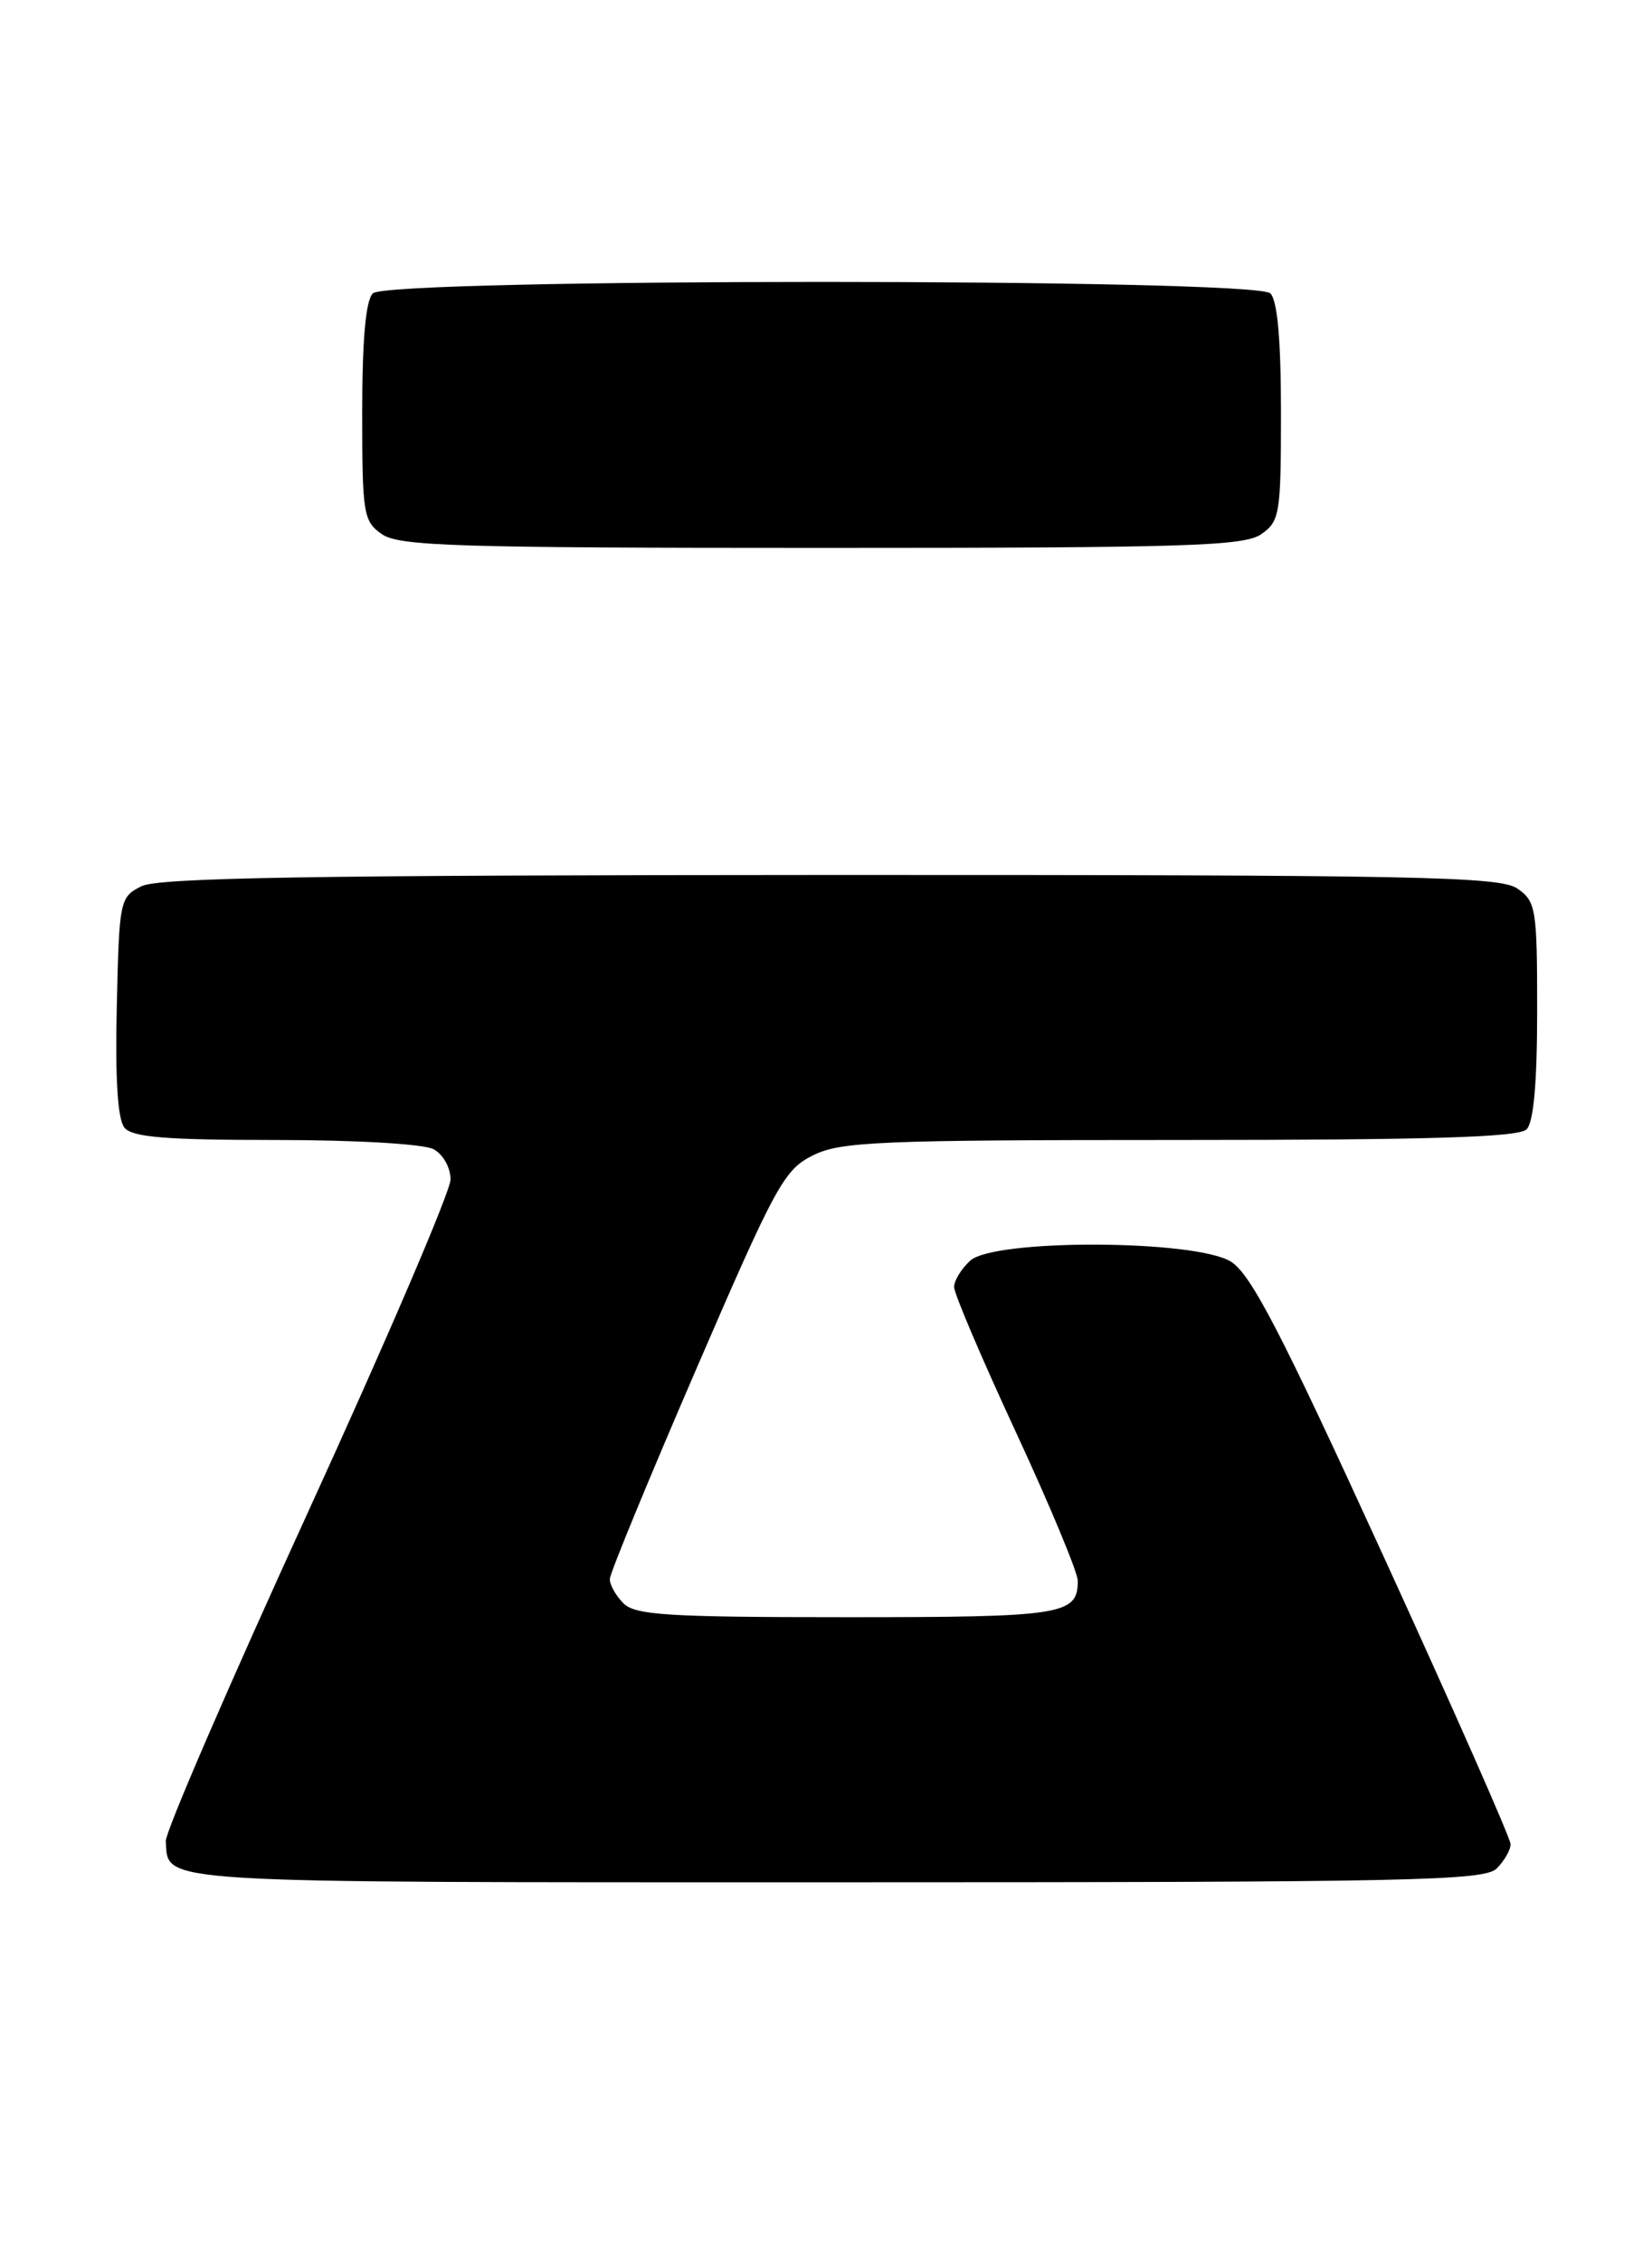 <?xml version="1.0" encoding="UTF-8" standalone="no"?>
<!DOCTYPE svg PUBLIC "-//W3C//DTD SVG 1.1//EN" "http://www.w3.org/Graphics/SVG/1.1/DTD/svg11.dtd" >
<svg xmlns="http://www.w3.org/2000/svg" xmlns:xlink="http://www.w3.org/1999/xlink" version="1.1" viewBox="0 0 187 256">
 <g >
 <path fill="currentColor"
d=" M 169.43 211.43 C 170.29 210.56 171.00 209.33 170.99 208.68 C 170.99 208.03 164.49 193.32 156.56 176.00 C 144.96 150.65 141.59 144.16 139.32 142.76 C 135.28 140.26 112.57 140.18 109.83 142.65 C 108.82 143.57 108.00 144.91 108.00 145.64 C 108.00 146.38 111.15 153.77 115.00 162.07 C 118.85 170.37 122.00 177.94 122.00 178.88 C 122.00 182.74 120.37 183.00 95.87 183.00 C 75.63 183.00 71.91 182.77 70.57 181.43 C 69.71 180.56 69.01 179.33 69.03 178.68 C 69.04 178.03 73.43 167.38 78.78 155.00 C 87.81 134.10 88.75 132.38 92.00 130.75 C 95.15 129.18 99.33 129.00 133.55 129.00 C 161.81 129.00 171.91 128.69 172.80 127.80 C 173.60 127.00 174.00 122.55 174.00 114.36 C 174.00 102.84 173.87 102.02 171.78 100.56 C 169.81 99.18 160.78 99.00 94.03 99.01 C 35.20 99.03 17.95 99.31 16.00 100.29 C 13.56 101.52 13.49 101.86 13.22 113.89 C 13.03 122.12 13.32 126.68 14.09 127.61 C 14.99 128.69 18.79 129.00 31.19 129.00 C 40.27 129.00 47.96 129.45 49.07 130.04 C 50.15 130.62 51.00 132.12 51.00 133.47 C 51.00 134.79 43.72 151.76 34.83 171.19 C 25.94 190.61 18.71 207.32 18.77 208.33 C 19.08 213.17 16.33 213.00 94.55 213.00 C 159.86 213.00 168.03 212.83 169.43 211.43 Z  M 142.78 60.44 C 144.87 58.98 145.00 58.16 145.00 46.64 C 145.00 38.45 144.60 34.00 143.80 33.20 C 142.07 31.47 43.93 31.47 42.20 33.20 C 41.40 34.00 41.00 38.45 41.00 46.64 C 41.00 58.16 41.13 58.98 43.22 60.44 C 45.16 61.80 51.58 62.00 93.00 62.00 C 134.42 62.00 140.84 61.80 142.78 60.44 Z "/>
</g>
</svg>